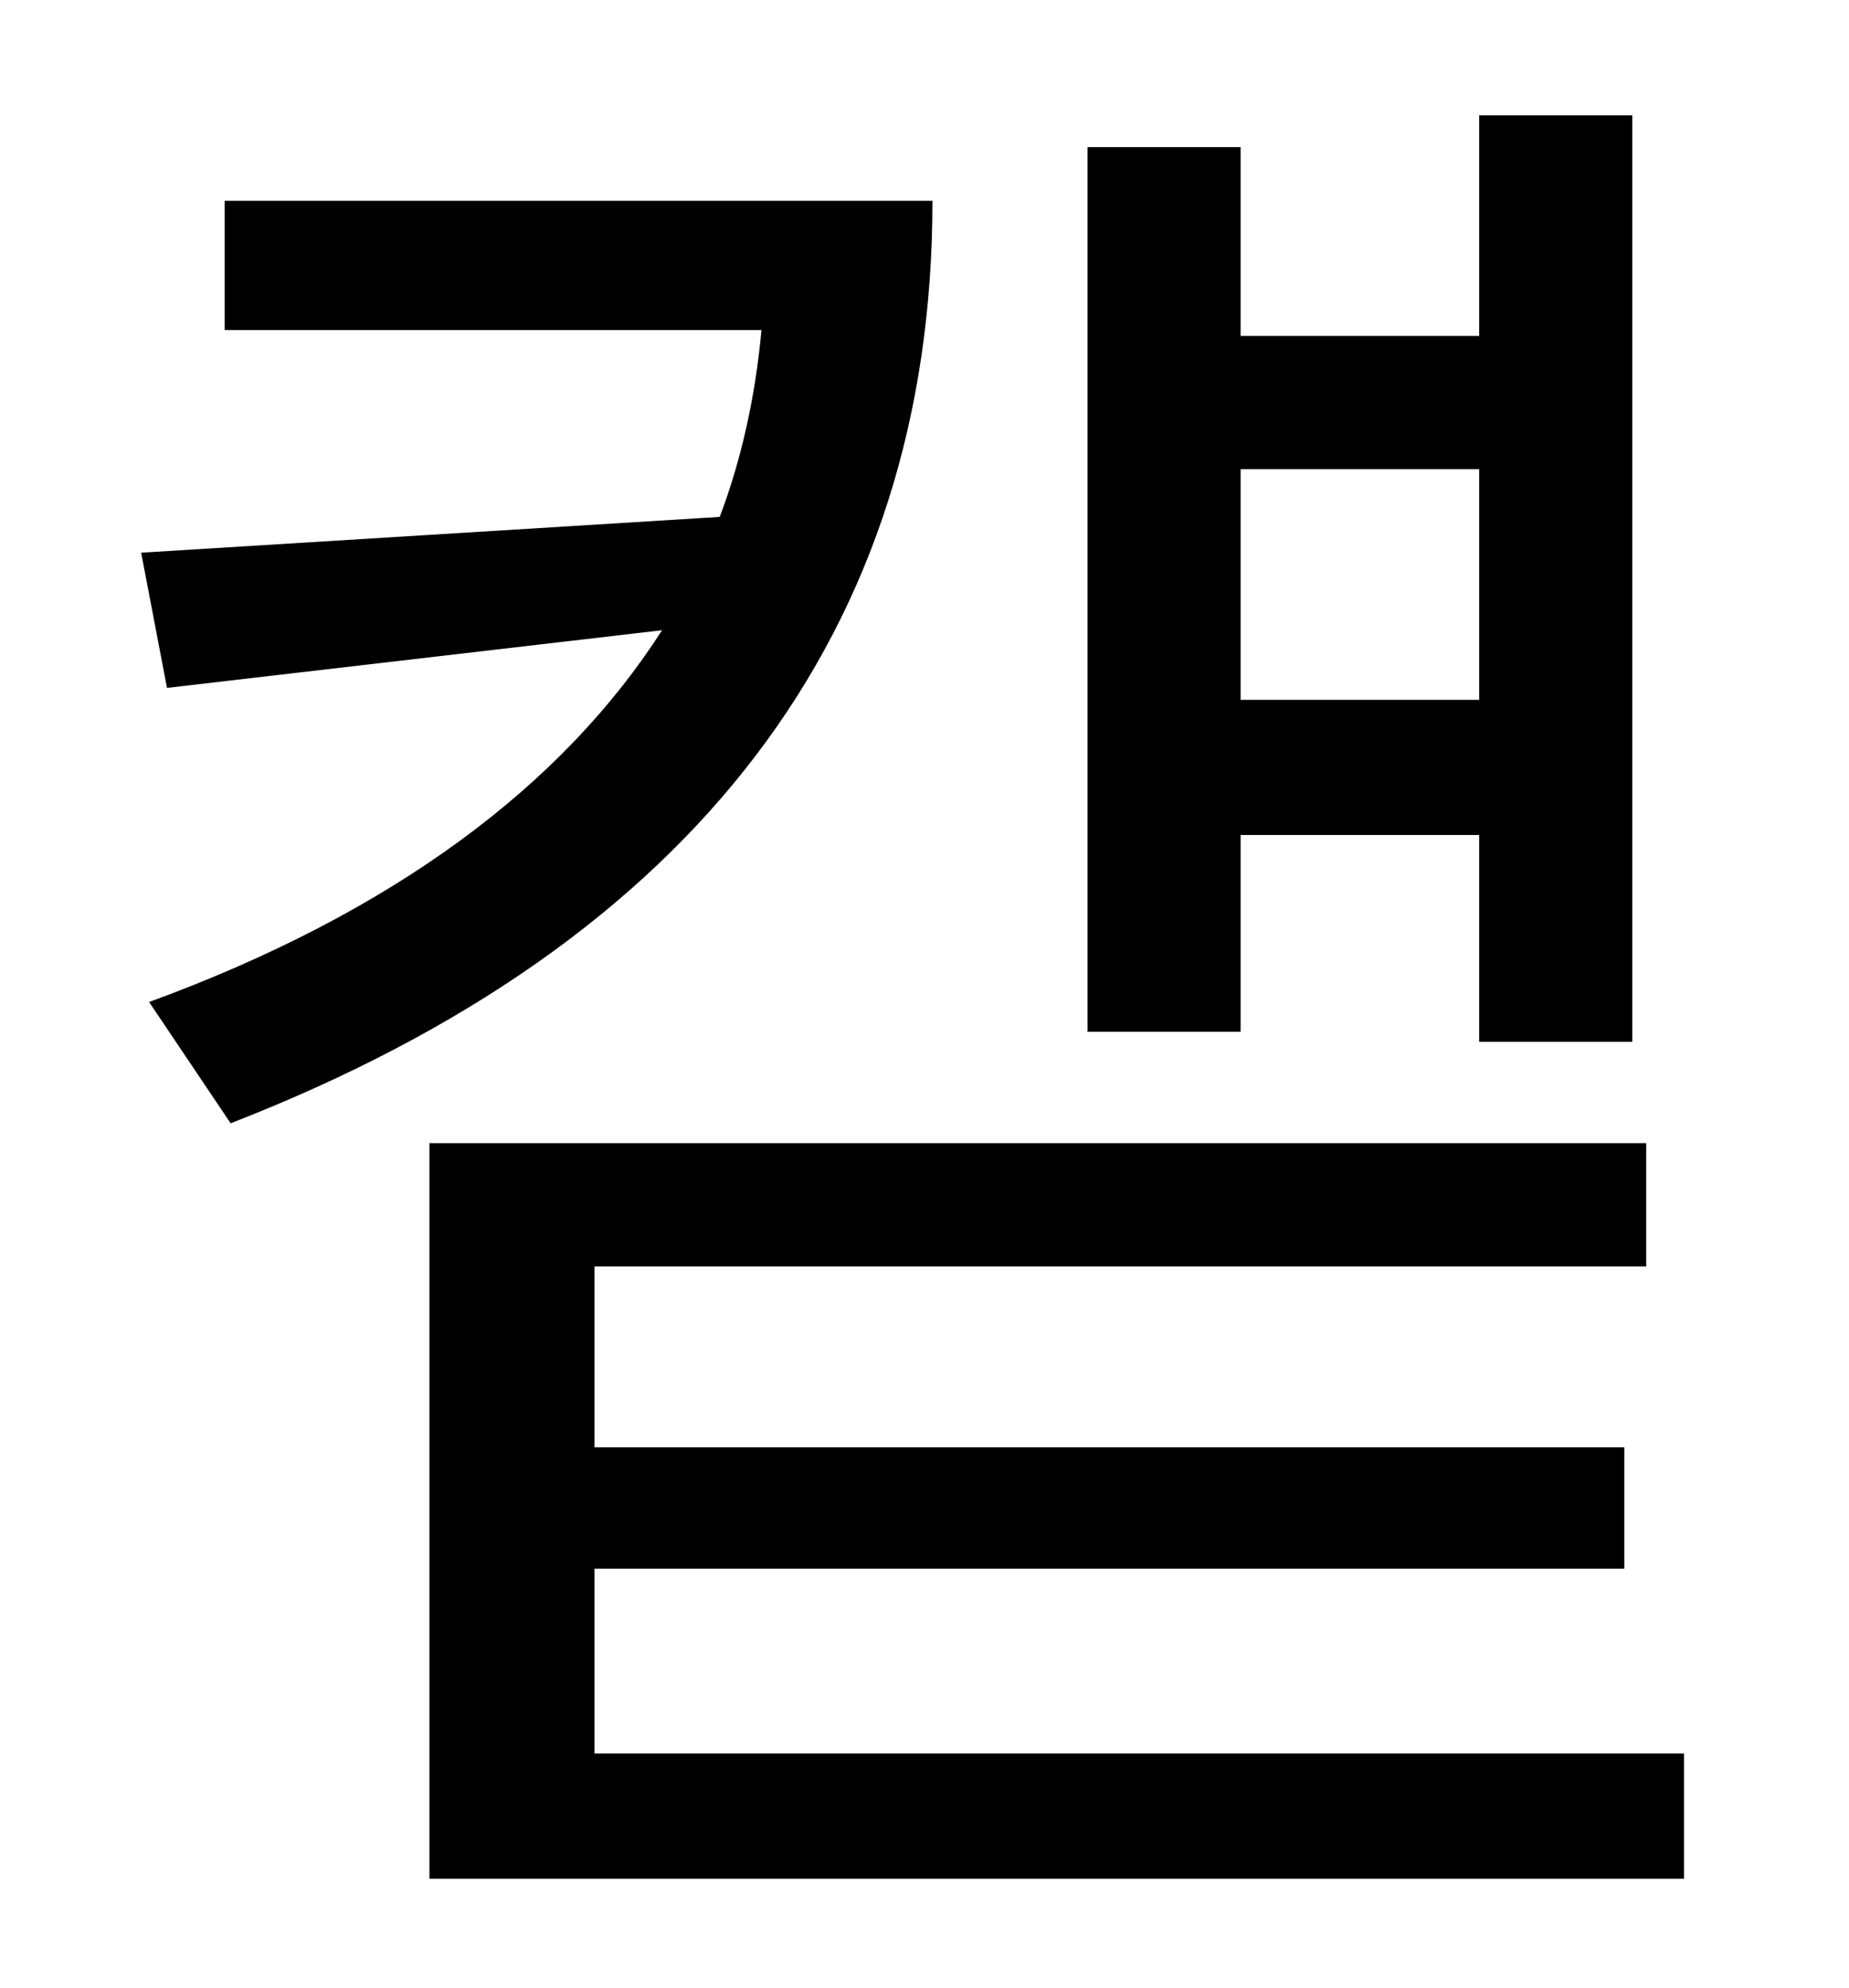 <?xml version="1.0" standalone="no"?>
<!DOCTYPE svg PUBLIC "-//W3C//DTD SVG 1.1//EN" "http://www.w3.org/Graphics/SVG/1.1/DTD/svg11.dtd" >
<svg xmlns="http://www.w3.org/2000/svg" xmlns:xlink="http://www.w3.org/1999/xlink" version="1.1" viewBox="-10 0 930 1000">
   <path fill="currentColor"
d="M734 236h-120v116h120v-116zM614 420v99h-77v-445h77v95h120v-111h77v466h-77v-104h-120zM103 101h356c0 216 -119 373 -353 464l-41 -61c123 -45 208 -109 258 -187l-249 29l-13 -68l291 -18c11 -29 18 -61 21 -94h-270v-65zM289 882h548v63h-631v-370h612v62h-529v91
h518v61h-518v93z" />
</svg>
